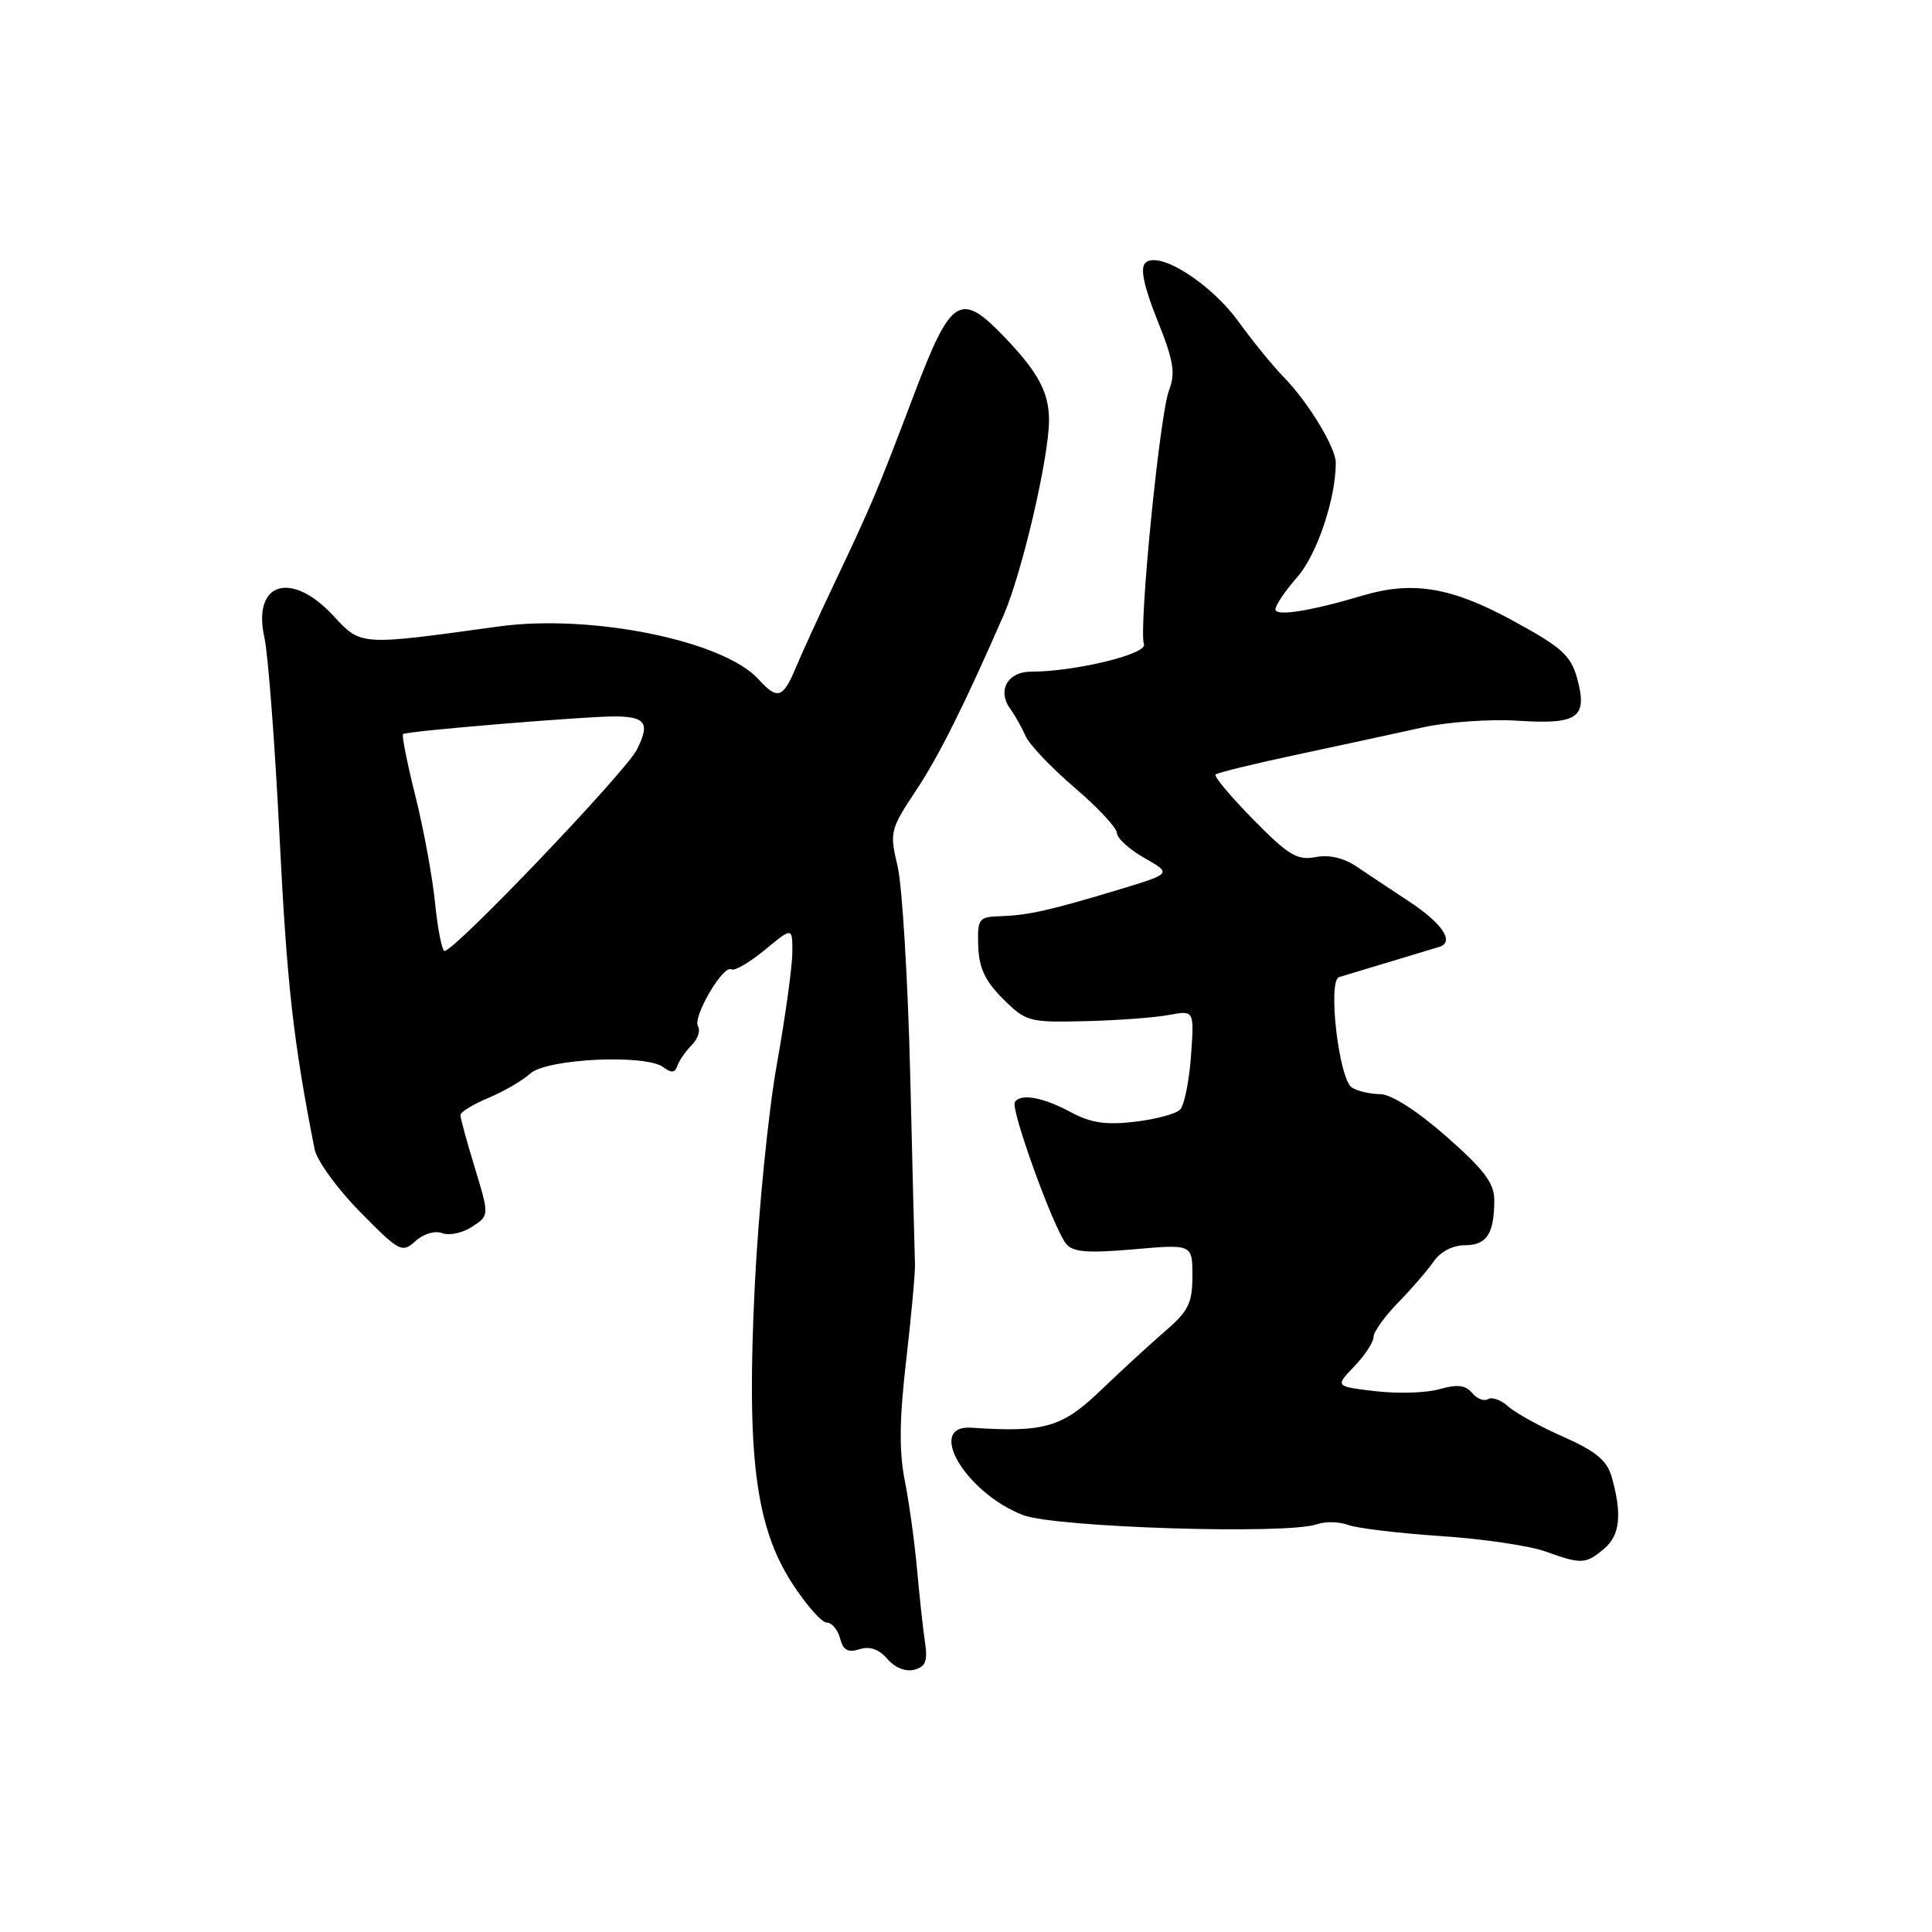 <?xml version="1.0" encoding="UTF-8" standalone="no"?>
<!DOCTYPE svg PUBLIC "-//W3C//DTD SVG 1.1//EN" "http://www.w3.org/Graphics/SVG/1.1/DTD/svg11.dtd" >
<svg xmlns="http://www.w3.org/2000/svg" xmlns:xlink="http://www.w3.org/1999/xlink" version="1.1" viewBox="0 0 256 256">
 <g >
 <path fill="currentColor"
d=" M 122.57 217.63 C 122.31 215.91 121.84 211.57 121.52 208.00 C 121.20 204.43 120.47 199.11 119.89 196.19 C 119.12 192.33 119.17 187.99 120.08 180.19 C 120.76 174.31 121.28 168.60 121.24 167.50 C 121.20 166.40 120.91 155.15 120.61 142.50 C 120.30 129.85 119.55 117.39 118.94 114.80 C 117.86 110.26 117.94 109.92 121.40 104.71 C 124.40 100.20 127.83 93.32 132.99 81.50 C 135.43 75.89 139.00 60.58 139.00 55.68 C 139.00 52.02 137.58 49.35 133.18 44.75 C 127.24 38.53 126.05 39.27 121.12 52.25 C 116.21 65.20 115.56 66.74 110.56 77.29 C 108.53 81.57 106.21 86.64 105.42 88.54 C 103.75 92.53 102.99 92.76 100.52 90.02 C 95.87 84.88 78.28 81.31 66.00 83.02 C 47.62 85.56 47.87 85.58 44.17 81.59 C 38.55 75.53 33.40 77.18 35.04 84.51 C 35.53 86.71 36.43 98.62 37.05 111.00 C 38.02 130.46 38.87 138.00 41.68 152.26 C 41.98 153.77 44.69 157.52 47.71 160.58 C 52.93 165.88 53.27 166.06 55.05 164.45 C 56.13 163.48 57.64 163.03 58.60 163.40 C 59.53 163.76 61.31 163.37 62.56 162.55 C 64.84 161.06 64.84 161.06 62.93 154.78 C 61.87 151.33 61.01 148.17 61.01 147.76 C 61.00 147.36 62.67 146.33 64.71 145.48 C 66.76 144.62 69.26 143.17 70.28 142.24 C 72.47 140.27 85.61 139.65 87.91 141.42 C 88.95 142.21 89.44 142.16 89.75 141.23 C 89.99 140.53 90.84 139.30 91.65 138.49 C 92.46 137.68 92.84 136.55 92.49 135.99 C 91.74 134.77 95.84 127.78 96.91 128.45 C 97.32 128.70 99.31 127.54 101.33 125.88 C 105.00 122.85 105.00 122.85 104.99 126.18 C 104.99 128.00 104.07 134.68 102.94 141.00 C 101.81 147.32 100.50 160.46 100.02 170.19 C 98.90 192.83 100.08 202.26 104.98 209.82 C 106.83 212.67 108.88 215.00 109.55 215.00 C 110.22 215.00 111.01 215.94 111.31 217.09 C 111.72 218.66 112.37 219.02 113.89 218.53 C 115.25 218.10 116.47 218.53 117.58 219.82 C 118.56 220.97 120.00 221.55 121.14 221.25 C 122.64 220.86 122.94 220.10 122.57 217.63 Z  M 212.55 205.22 C 214.67 203.44 214.96 200.65 213.55 195.68 C 212.94 193.52 211.45 192.29 207.16 190.39 C 204.08 189.03 200.79 187.22 199.85 186.36 C 198.90 185.50 197.70 185.07 197.18 185.39 C 196.65 185.71 195.70 185.35 195.06 184.57 C 194.19 183.53 193.10 183.40 190.75 184.07 C 189.03 184.57 185.20 184.69 182.26 184.34 C 176.90 183.71 176.90 183.71 179.45 181.05 C 180.85 179.59 182.00 177.84 182.00 177.16 C 182.00 176.49 183.46 174.44 185.25 172.61 C 187.04 170.78 189.16 168.32 189.97 167.15 C 190.86 165.85 192.50 165.00 194.11 165.00 C 197.01 165.00 198.00 163.47 198.00 159.00 C 198.00 156.77 196.64 154.98 191.64 150.58 C 187.75 147.17 184.35 144.99 182.89 144.98 C 181.58 144.98 179.88 144.58 179.13 144.10 C 177.41 143.01 175.89 129.94 177.44 129.47 C 183.63 127.61 189.73 125.77 190.73 125.46 C 192.78 124.82 191.10 122.33 186.68 119.43 C 184.38 117.92 181.29 115.86 179.81 114.86 C 178.06 113.67 176.13 113.22 174.31 113.57 C 171.90 114.04 170.72 113.33 166.06 108.59 C 163.07 105.54 160.82 102.86 161.06 102.63 C 161.30 102.39 166.22 101.19 172.00 99.96 C 177.78 98.73 185.20 97.12 188.50 96.39 C 191.80 95.66 197.49 95.26 201.15 95.50 C 209.12 96.02 210.41 95.09 208.97 89.85 C 208.13 86.83 206.91 85.74 200.33 82.17 C 192.29 77.80 187.16 76.95 180.57 78.91 C 173.64 80.98 169.00 81.71 169.00 80.74 C 169.00 80.20 170.31 78.28 171.90 76.46 C 174.50 73.50 177.00 66.08 177.00 61.32 C 177.00 59.29 173.32 53.25 170.04 49.90 C 168.64 48.47 165.96 45.18 164.08 42.58 C 160.37 37.47 153.47 33.13 151.75 34.85 C 151.06 35.54 151.58 37.99 153.35 42.41 C 155.52 47.81 155.78 49.43 154.90 51.72 C 153.66 54.93 150.85 83.44 151.58 85.36 C 152.08 86.66 142.44 89.00 136.60 89.00 C 133.53 89.00 132.12 91.49 133.84 93.89 C 134.48 94.77 135.41 96.42 135.90 97.54 C 136.39 98.66 139.31 101.73 142.39 104.37 C 145.48 107.00 148.00 109.71 148.00 110.38 C 148.00 111.06 149.63 112.54 151.63 113.68 C 155.26 115.75 155.26 115.75 148.38 117.84 C 139.22 120.61 136.26 121.28 132.58 121.40 C 129.67 121.49 129.51 121.71 129.62 125.35 C 129.72 128.25 130.53 129.99 132.90 132.35 C 135.94 135.38 136.34 135.49 143.78 135.31 C 148.03 135.21 153.02 134.84 154.88 134.49 C 158.25 133.86 158.25 133.86 157.81 139.95 C 157.57 143.29 156.91 146.49 156.36 147.04 C 155.80 147.60 153.10 148.32 150.35 148.64 C 146.56 149.09 144.53 148.79 141.93 147.39 C 138.17 145.37 135.22 144.84 134.47 146.05 C 133.89 146.99 139.63 162.85 141.27 164.82 C 142.17 165.92 144.13 166.07 150.21 165.54 C 158.00 164.86 158.00 164.86 158.00 169.07 C 158.00 172.67 157.47 173.74 154.38 176.39 C 152.40 178.10 148.55 181.64 145.83 184.25 C 140.73 189.15 138.37 189.83 128.75 189.18 C 122.61 188.76 127.90 197.78 135.54 200.75 C 139.79 202.40 170.58 203.37 174.50 201.97 C 175.60 201.58 177.46 201.62 178.63 202.06 C 179.80 202.50 185.29 203.16 190.82 203.53 C 196.35 203.89 202.59 204.81 204.69 205.55 C 209.58 207.30 210.09 207.28 212.55 205.22 Z  M 57.66 119.75 C 57.32 116.31 56.15 109.92 55.06 105.55 C 53.96 101.17 53.22 97.45 53.40 97.27 C 53.79 96.87 78.55 94.83 81.84 94.93 C 85.59 95.03 86.10 95.91 84.40 99.31 C 82.90 102.29 60.27 126.00 58.91 126.00 C 58.57 126.00 58.01 123.19 57.66 119.75 Z "/>
</g>
</svg>